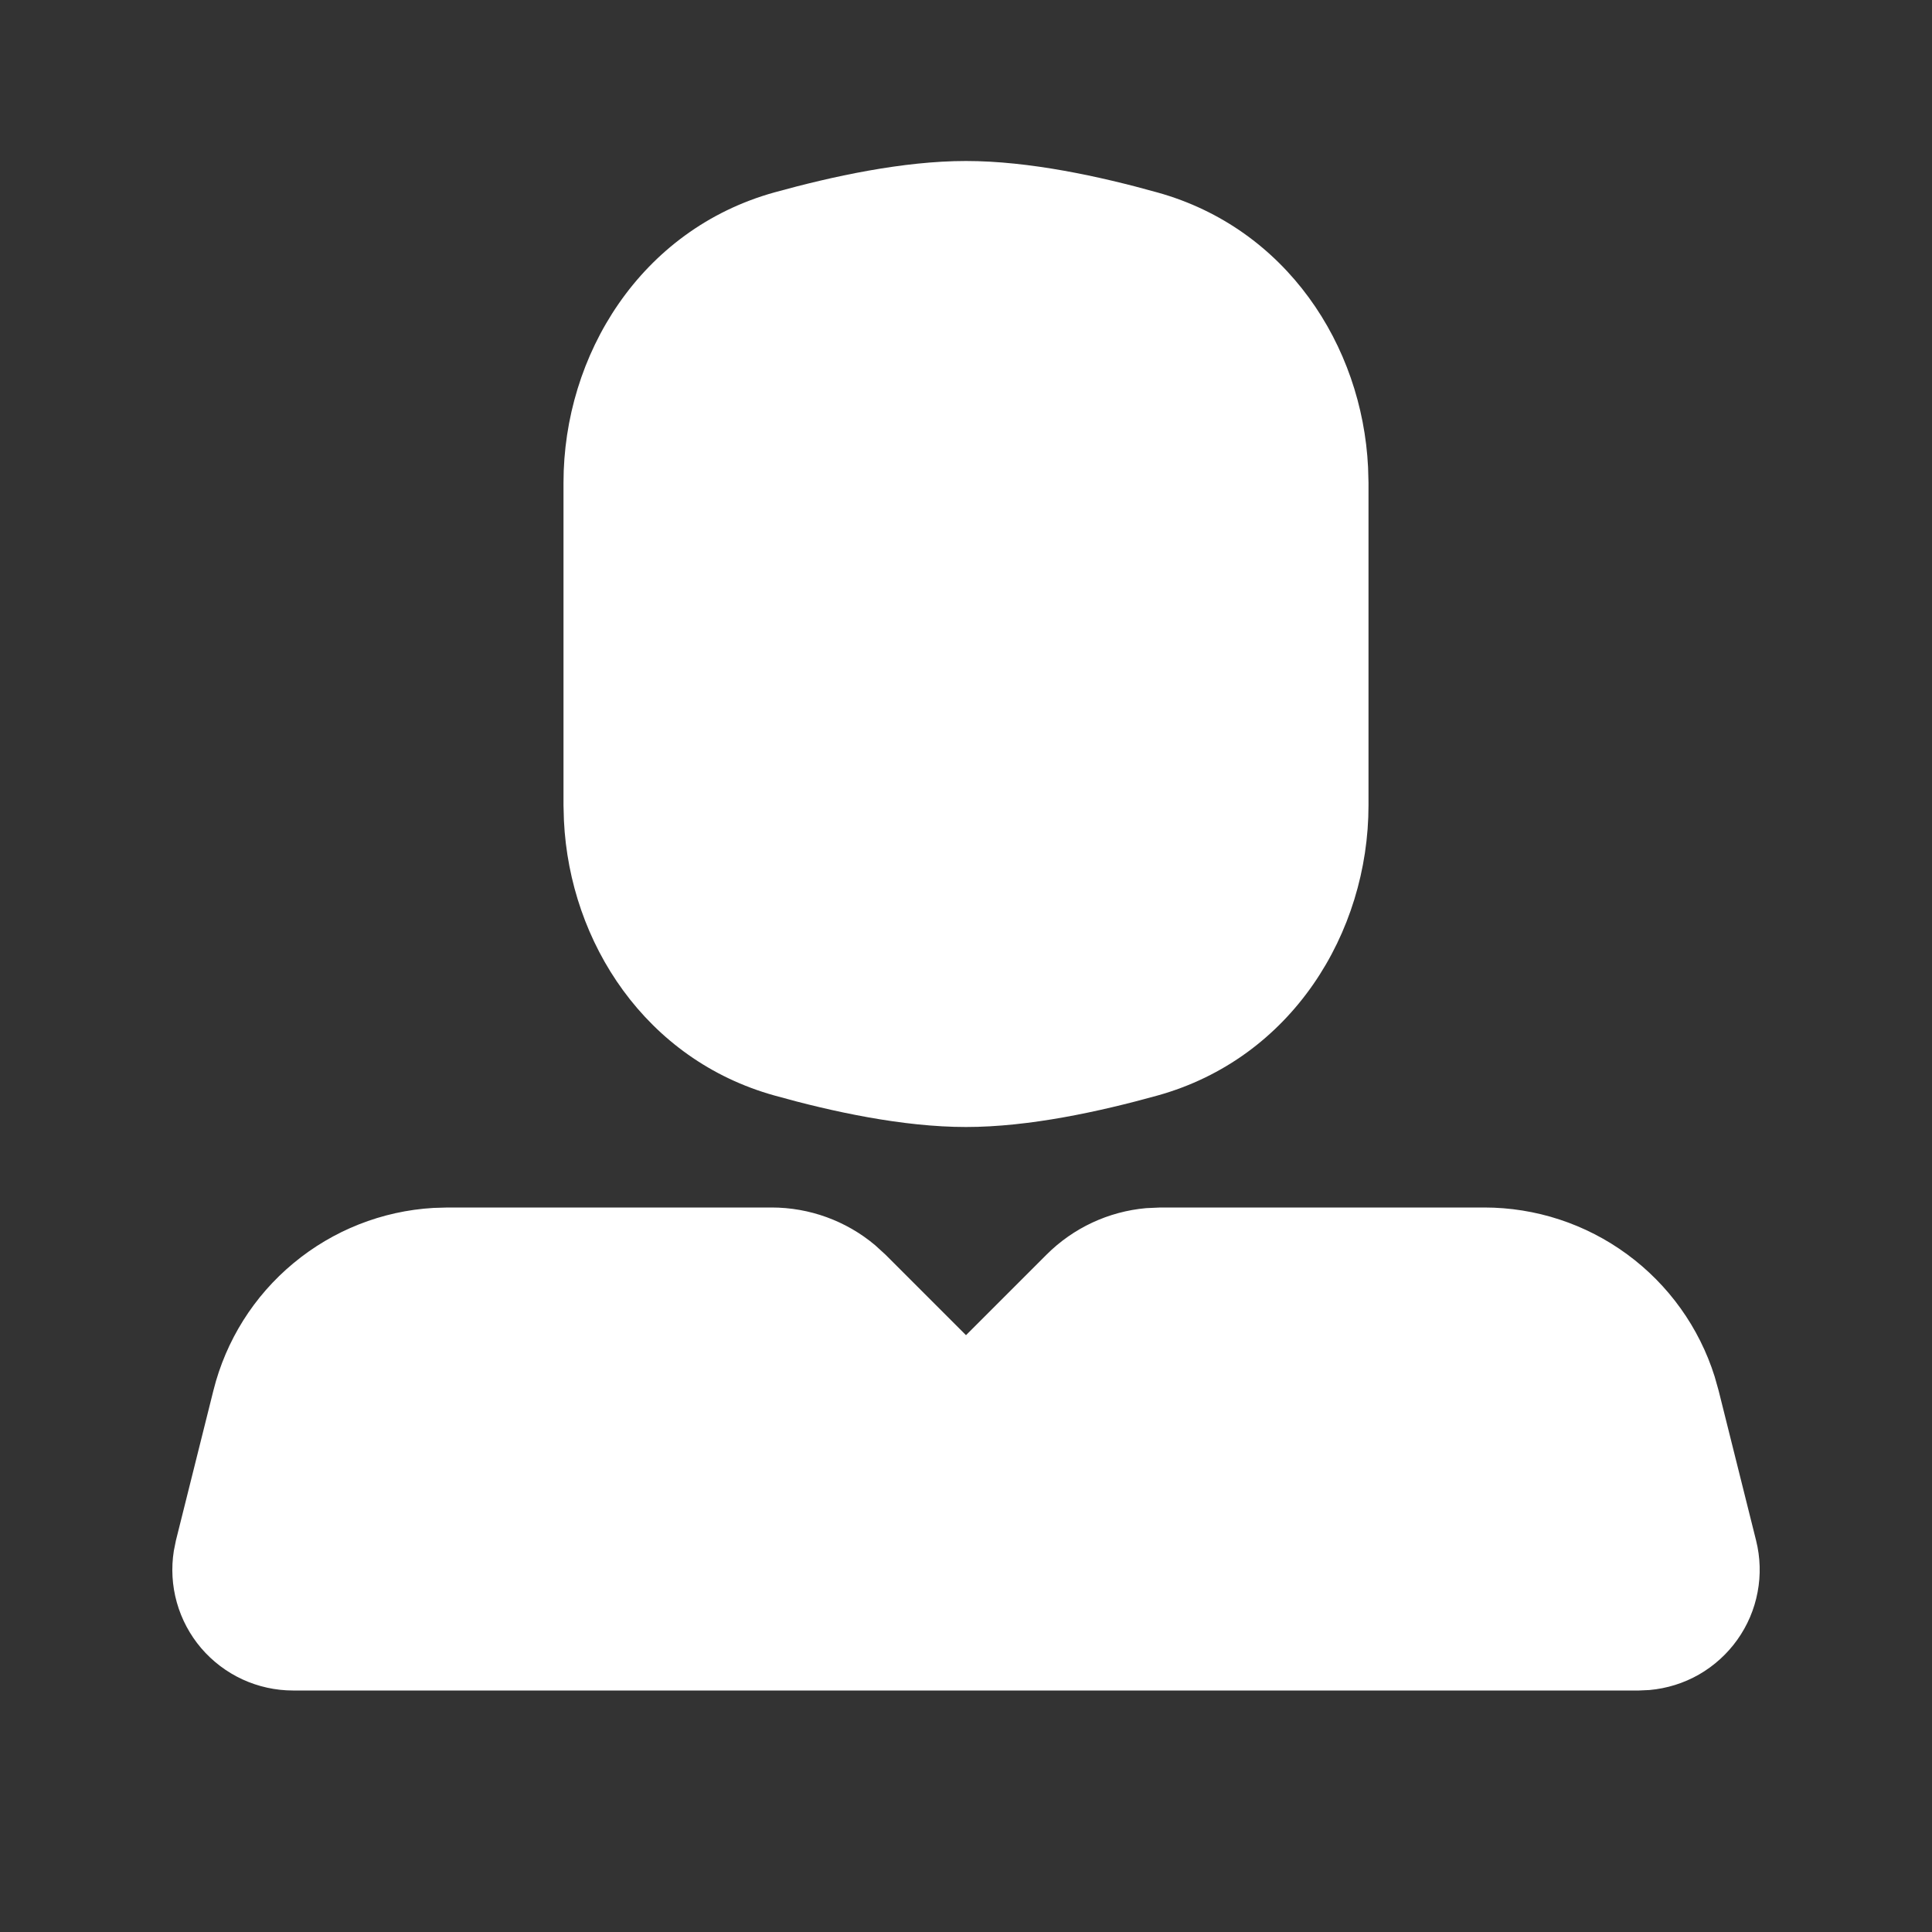 <svg width="36" height="36" viewBox="0 0 36 36" fill="none" xmlns="http://www.w3.org/2000/svg">
                        <rect x="0" y="0" width="36" height="36" fill="#333333" stroke="none"/>
                        <g clip-path="url(#clip0_5_88)">
                            <path d="M14.379 22.5C15.083 22.5 15.765 22.748 16.305 23.201L16.5 23.379L18 24.879L19.5 23.379C19.998 22.881 20.655 22.574 21.357 22.512L21.621 22.5H27.657C28.615 22.5 29.547 22.805 30.319 23.372C31.091 23.938 31.663 24.736 31.95 25.65L32.023 25.908L32.722 28.704C32.801 29.02 32.811 29.349 32.75 29.668C32.69 29.988 32.561 30.29 32.372 30.555C32.183 30.82 31.939 31.041 31.657 31.203C31.375 31.364 31.061 31.462 30.736 31.491L30.54 31.5H5.46C5.135 31.5 4.813 31.429 4.518 31.293C4.223 31.157 3.961 30.958 3.749 30.711C3.538 30.463 3.383 30.173 3.295 29.86C3.207 29.547 3.188 29.219 3.239 28.898L3.278 28.704L3.977 25.908C4.209 24.979 4.731 24.148 5.469 23.537C6.206 22.925 7.118 22.564 8.075 22.508L8.343 22.5H14.379ZM18 3C19.176 3 20.491 3.285 21.57 3.587C23.964 4.254 25.383 6.431 25.492 8.709L25.5 8.994V15.005C25.5 17.387 24.064 19.719 21.57 20.413C20.491 20.713 19.176 21 18 21C16.824 21 15.508 20.715 14.43 20.413C12.036 19.746 10.617 17.57 10.508 15.291L10.5 15.006V8.994C10.5 6.614 11.935 4.279 14.43 3.585C15.508 3.287 16.824 3 18 3Z" fill="white"></path>
                        </g>
                        <defs>
                            <clipPath id="clip0_5_88">
                                <rect width="36" height="36" fill="white"></rect>
                            </clipPath>
                        </defs>
                    </svg>